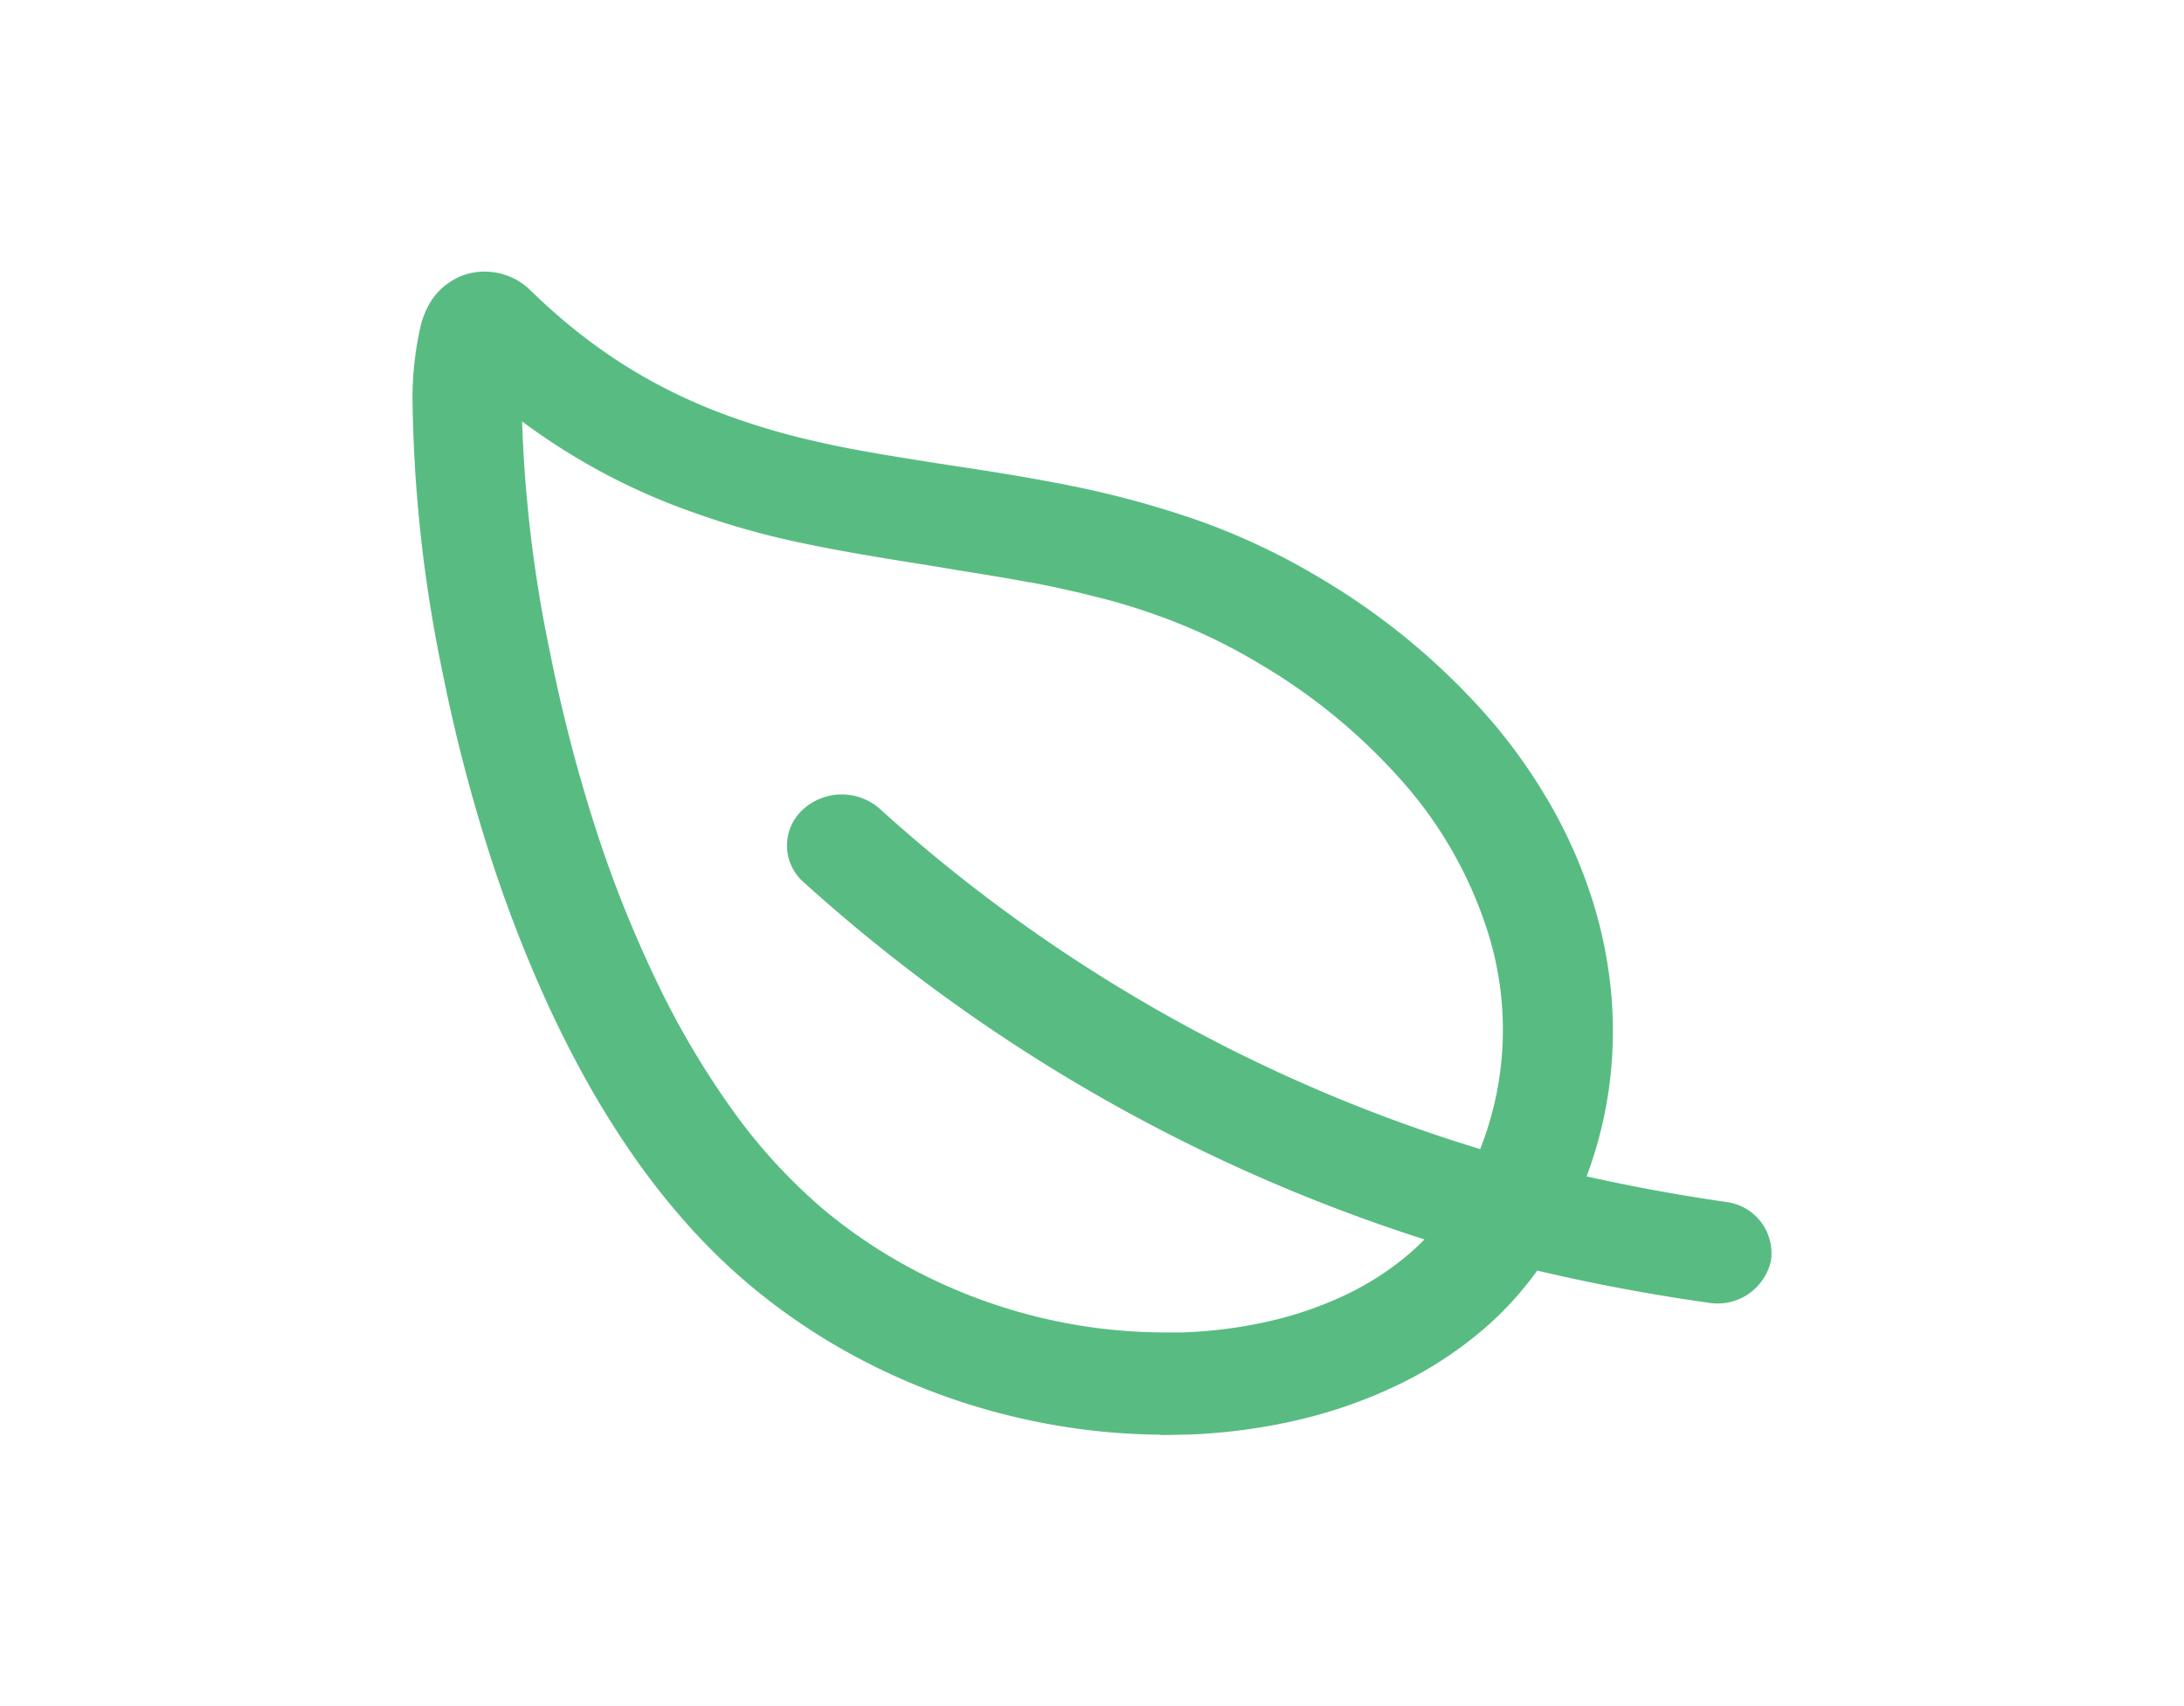 <svg id="icn_einsparung_co2_32x25" xmlns="http://www.w3.org/2000/svg" width="32" height="25" viewBox="0 0 32 25">
  <rect id="Rechteck_2270" data-name="Rechteck 2270" width="32" height="25" fill="none"/>
  <path id="Icon" d="M10.912,16.843A9.367,9.367,0,0,1,9.3,16.7a9.587,9.587,0,0,1-1.575-.417A9.457,9.457,0,0,1,6.236,15.6a9.075,9.075,0,0,1-1.349-.94l-.035-.03a8.838,8.838,0,0,1-.836-.818,10.579,10.579,0,0,1-.762-.959,12.9,12.9,0,0,1-.689-1.092c-.215-.381-.423-.79-.617-1.216a20.014,20.014,0,0,1-.875-2.3A24.472,24.472,0,0,1,.438,5.762,20.639,20.639,0,0,1,0,1.89,4.627,4.627,0,0,1,.118.706,1.2,1.2,0,0,1,.249.393.83.83,0,0,1,.48.151.82.82,0,0,1,.7.039.832.832,0,0,1,.957,0a.858.858,0,0,1,.607.253,8.9,8.9,0,0,0,.7.616,7.945,7.945,0,0,0,.727.512,8,8,0,0,0,1.576.753,10.179,10.179,0,0,0,1.246.357c.425.1.942.188,1.73.312l.654.1c.432.068.687.112.973.165l.127.024a14.165,14.165,0,0,1,2.044.536,9.758,9.758,0,0,1,1.77.828,10.036,10.036,0,0,1,2.526,2.1A7.99,7.99,0,0,1,16.5,7.788a7.057,7.057,0,0,1,.582,1.324,6.4,6.4,0,0,1,.276,1.334,6.047,6.047,0,0,1-.018,1.327,5.968,5.968,0,0,1-.309,1.286q-.031.086-.065.171,1.043.238,2.152.4a.658.658,0,0,1,.587.739.7.7,0,0,1-.8.542q-1.33-.189-2.57-.486a4.792,4.792,0,0,1-.814.9,5.671,5.671,0,0,1-1.211.79,6.967,6.967,0,0,1-1.448.512,8.338,8.338,0,0,1-1.624.215c-.107,0-.216.006-.323.006ZM1.4,1.968A19.733,19.733,0,0,0,1.82,5.525a23.344,23.344,0,0,0,.657,2.537,17.9,17.9,0,0,0,.9,2.266A12.508,12.508,0,0,0,4.5,12.237,8.221,8.221,0,0,0,5.834,13.7l.045.038a7.685,7.685,0,0,0,1.133.778,8.046,8.046,0,0,0,2.559.911,7.841,7.841,0,0,0,1.341.117h.269a6.84,6.84,0,0,0,1.291-.166,5.527,5.527,0,0,0,1.133-.39,4.318,4.318,0,0,0,.931-.594,3.612,3.612,0,0,0,.37-.36,24.737,24.737,0,0,1-9.2-5.252.614.614,0,0,1-.03-.917.744.744,0,0,1,.993-.027A23.228,23.228,0,0,0,15.6,12.88a4.859,4.859,0,0,0,.127-3.4,6.2,6.2,0,0,0-1.222-2.143,8.684,8.684,0,0,0-2.166-1.789A8.347,8.347,0,0,0,10.8,4.827a8.926,8.926,0,0,0-.869-.26c-.311-.079-.617-.147-.97-.214H8.943c-.3-.057-.565-.1-1.041-.177L7.444,4.1c-.881-.138-1.432-.236-1.9-.338a11.689,11.689,0,0,1-1.392-.39l-.088-.031a9.318,9.318,0,0,1-2.63-1.424L1.4,1.9Z" transform="translate(6.146 4.08)" fill="#58bc82" stroke="#58bc82" stroke-width="0.2"/>
</svg>
